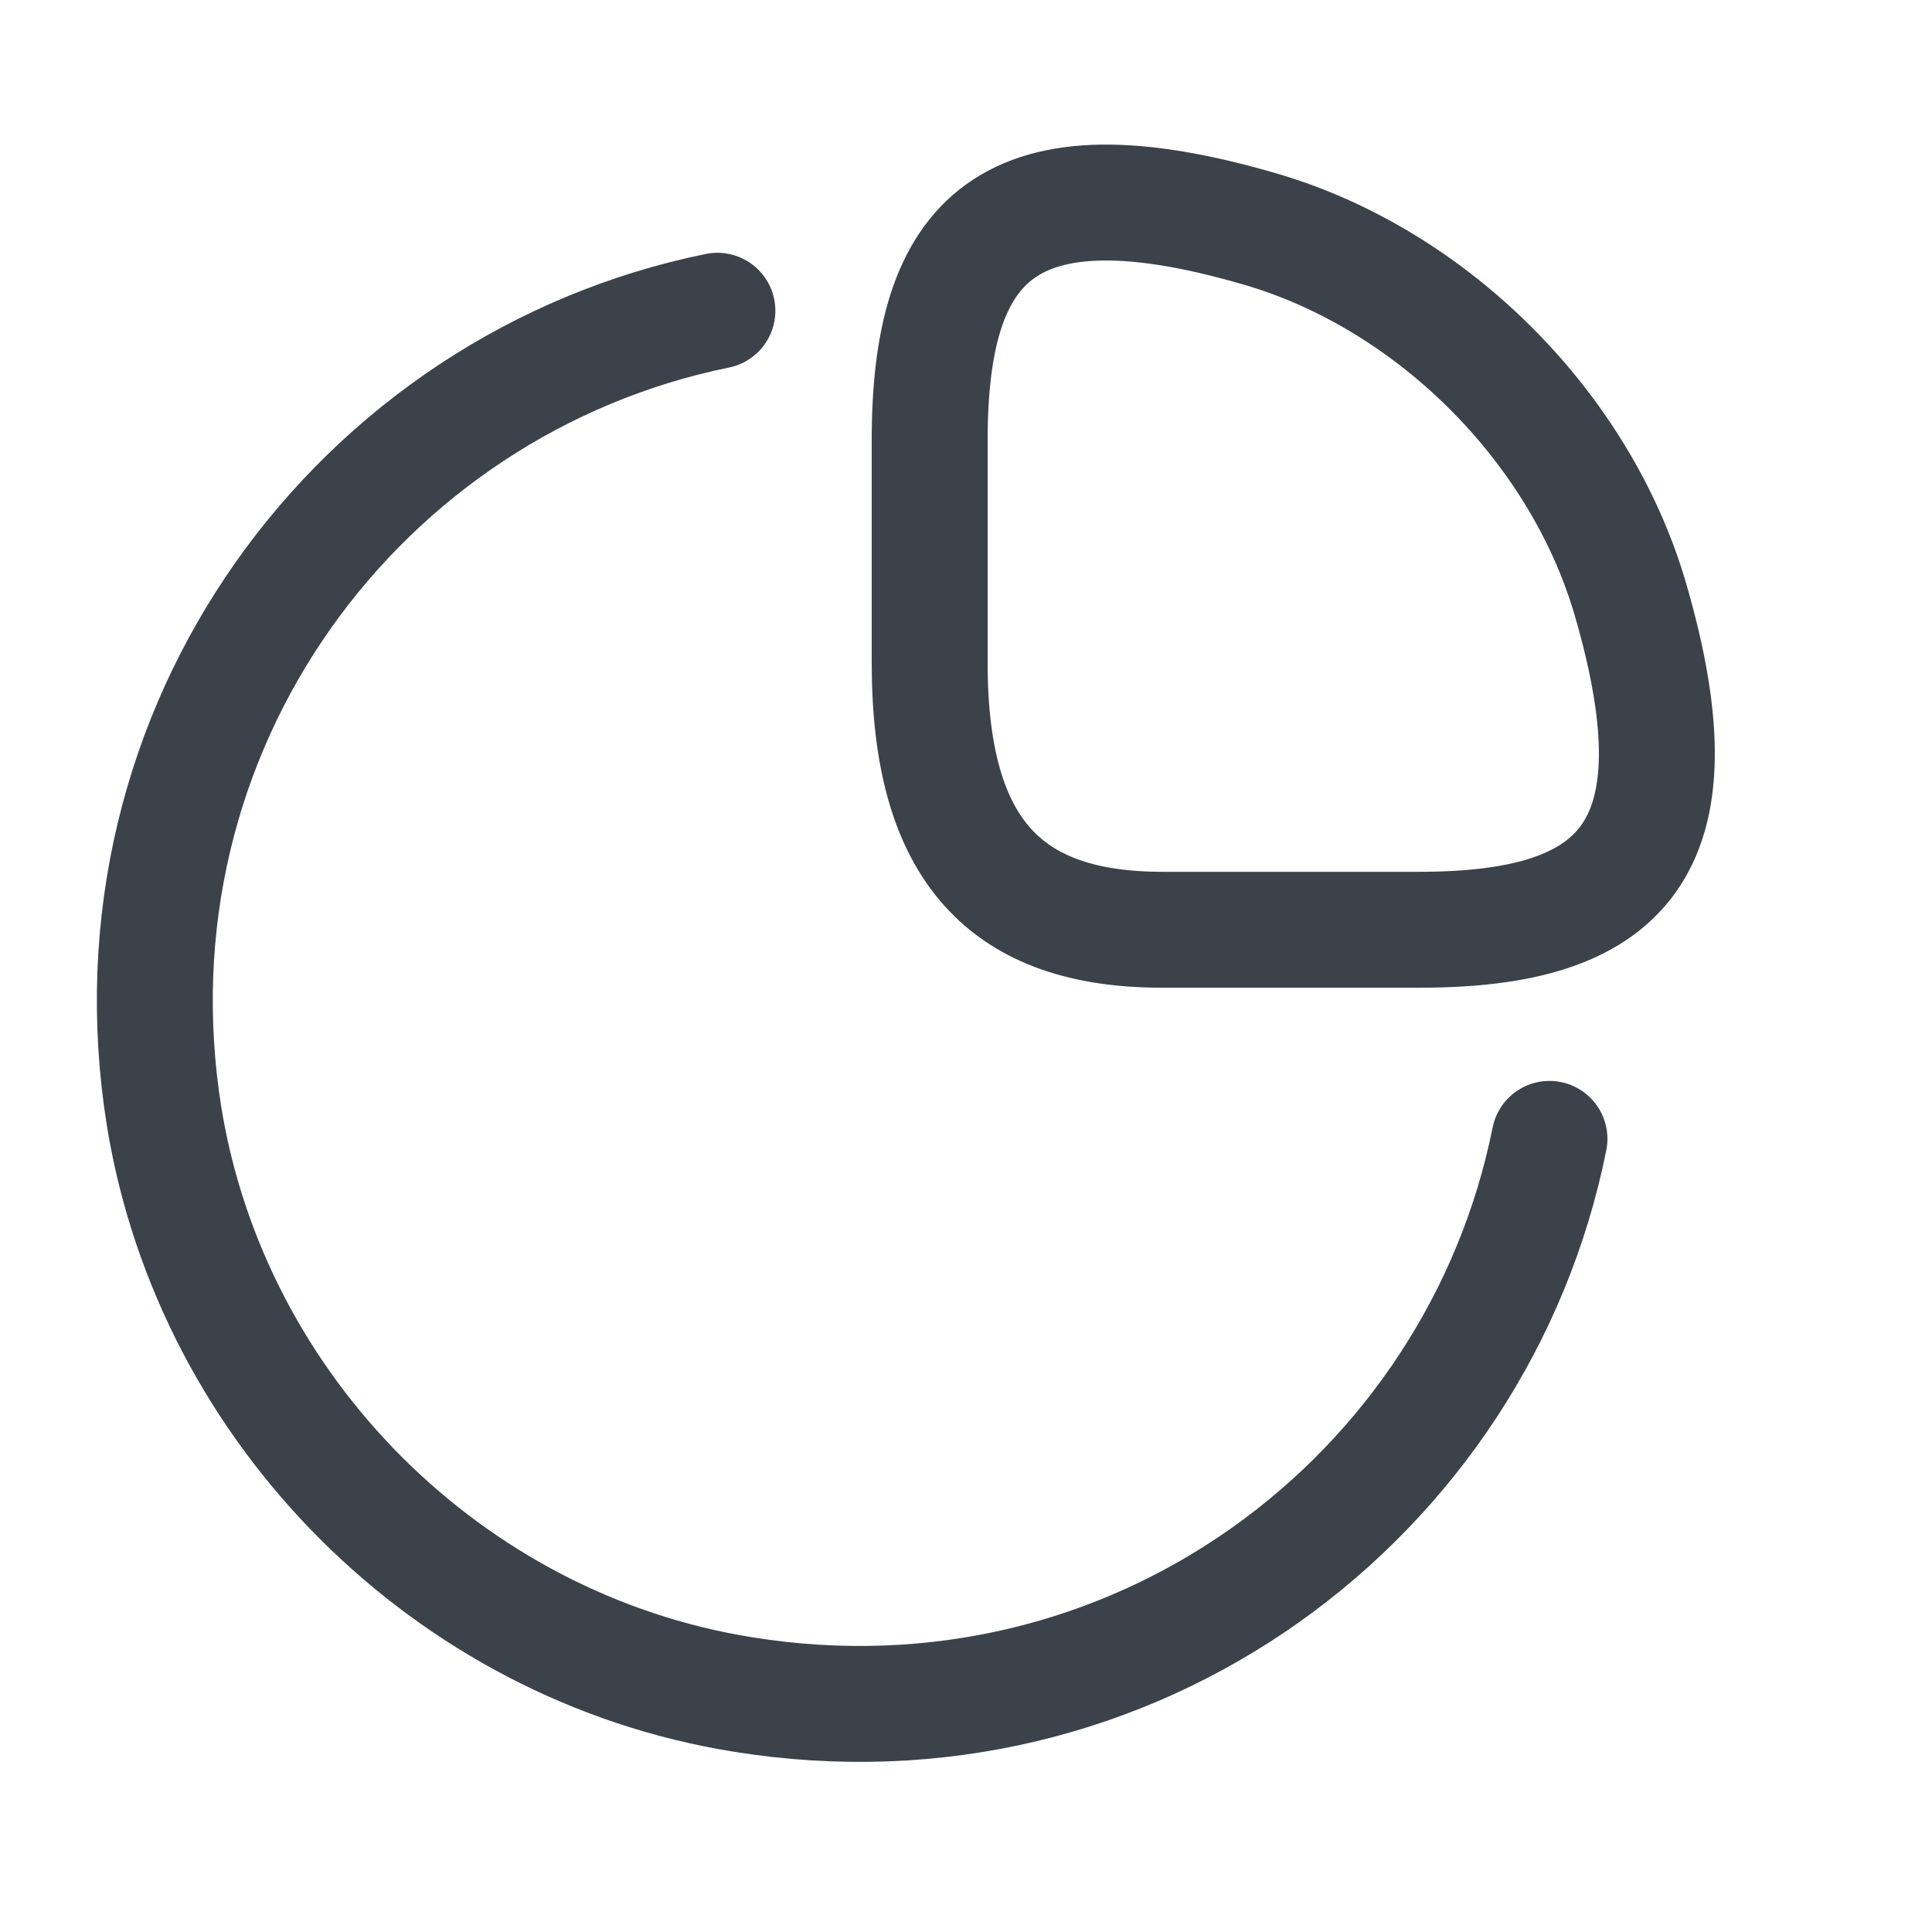 <svg width="25" height="25" viewBox="0 0 25 25" fill="none" xmlns="http://www.w3.org/2000/svg">
<path d="M18.366 12.031C20.973 12.031 22.055 11.028 21.093 7.74C20.441 5.524 18.537 3.62 16.321 2.968C13.033 2.005 12.03 3.088 12.03 5.695V8.582C12.03 11.028 13.033 12.031 15.038 12.031H18.366Z" stroke="#3B424A" stroke-width="1.5" stroke-linecap="round" stroke-linejoin="round"/>
<path d="M20.05 14.737C19.118 19.379 14.667 22.747 9.604 21.925C5.805 21.314 2.747 18.256 2.125 14.457C1.313 9.414 4.662 4.963 9.283 4.021" stroke="#3B424A" stroke-width="1.5" stroke-linecap="round" stroke-linejoin="round"/>
</svg>
